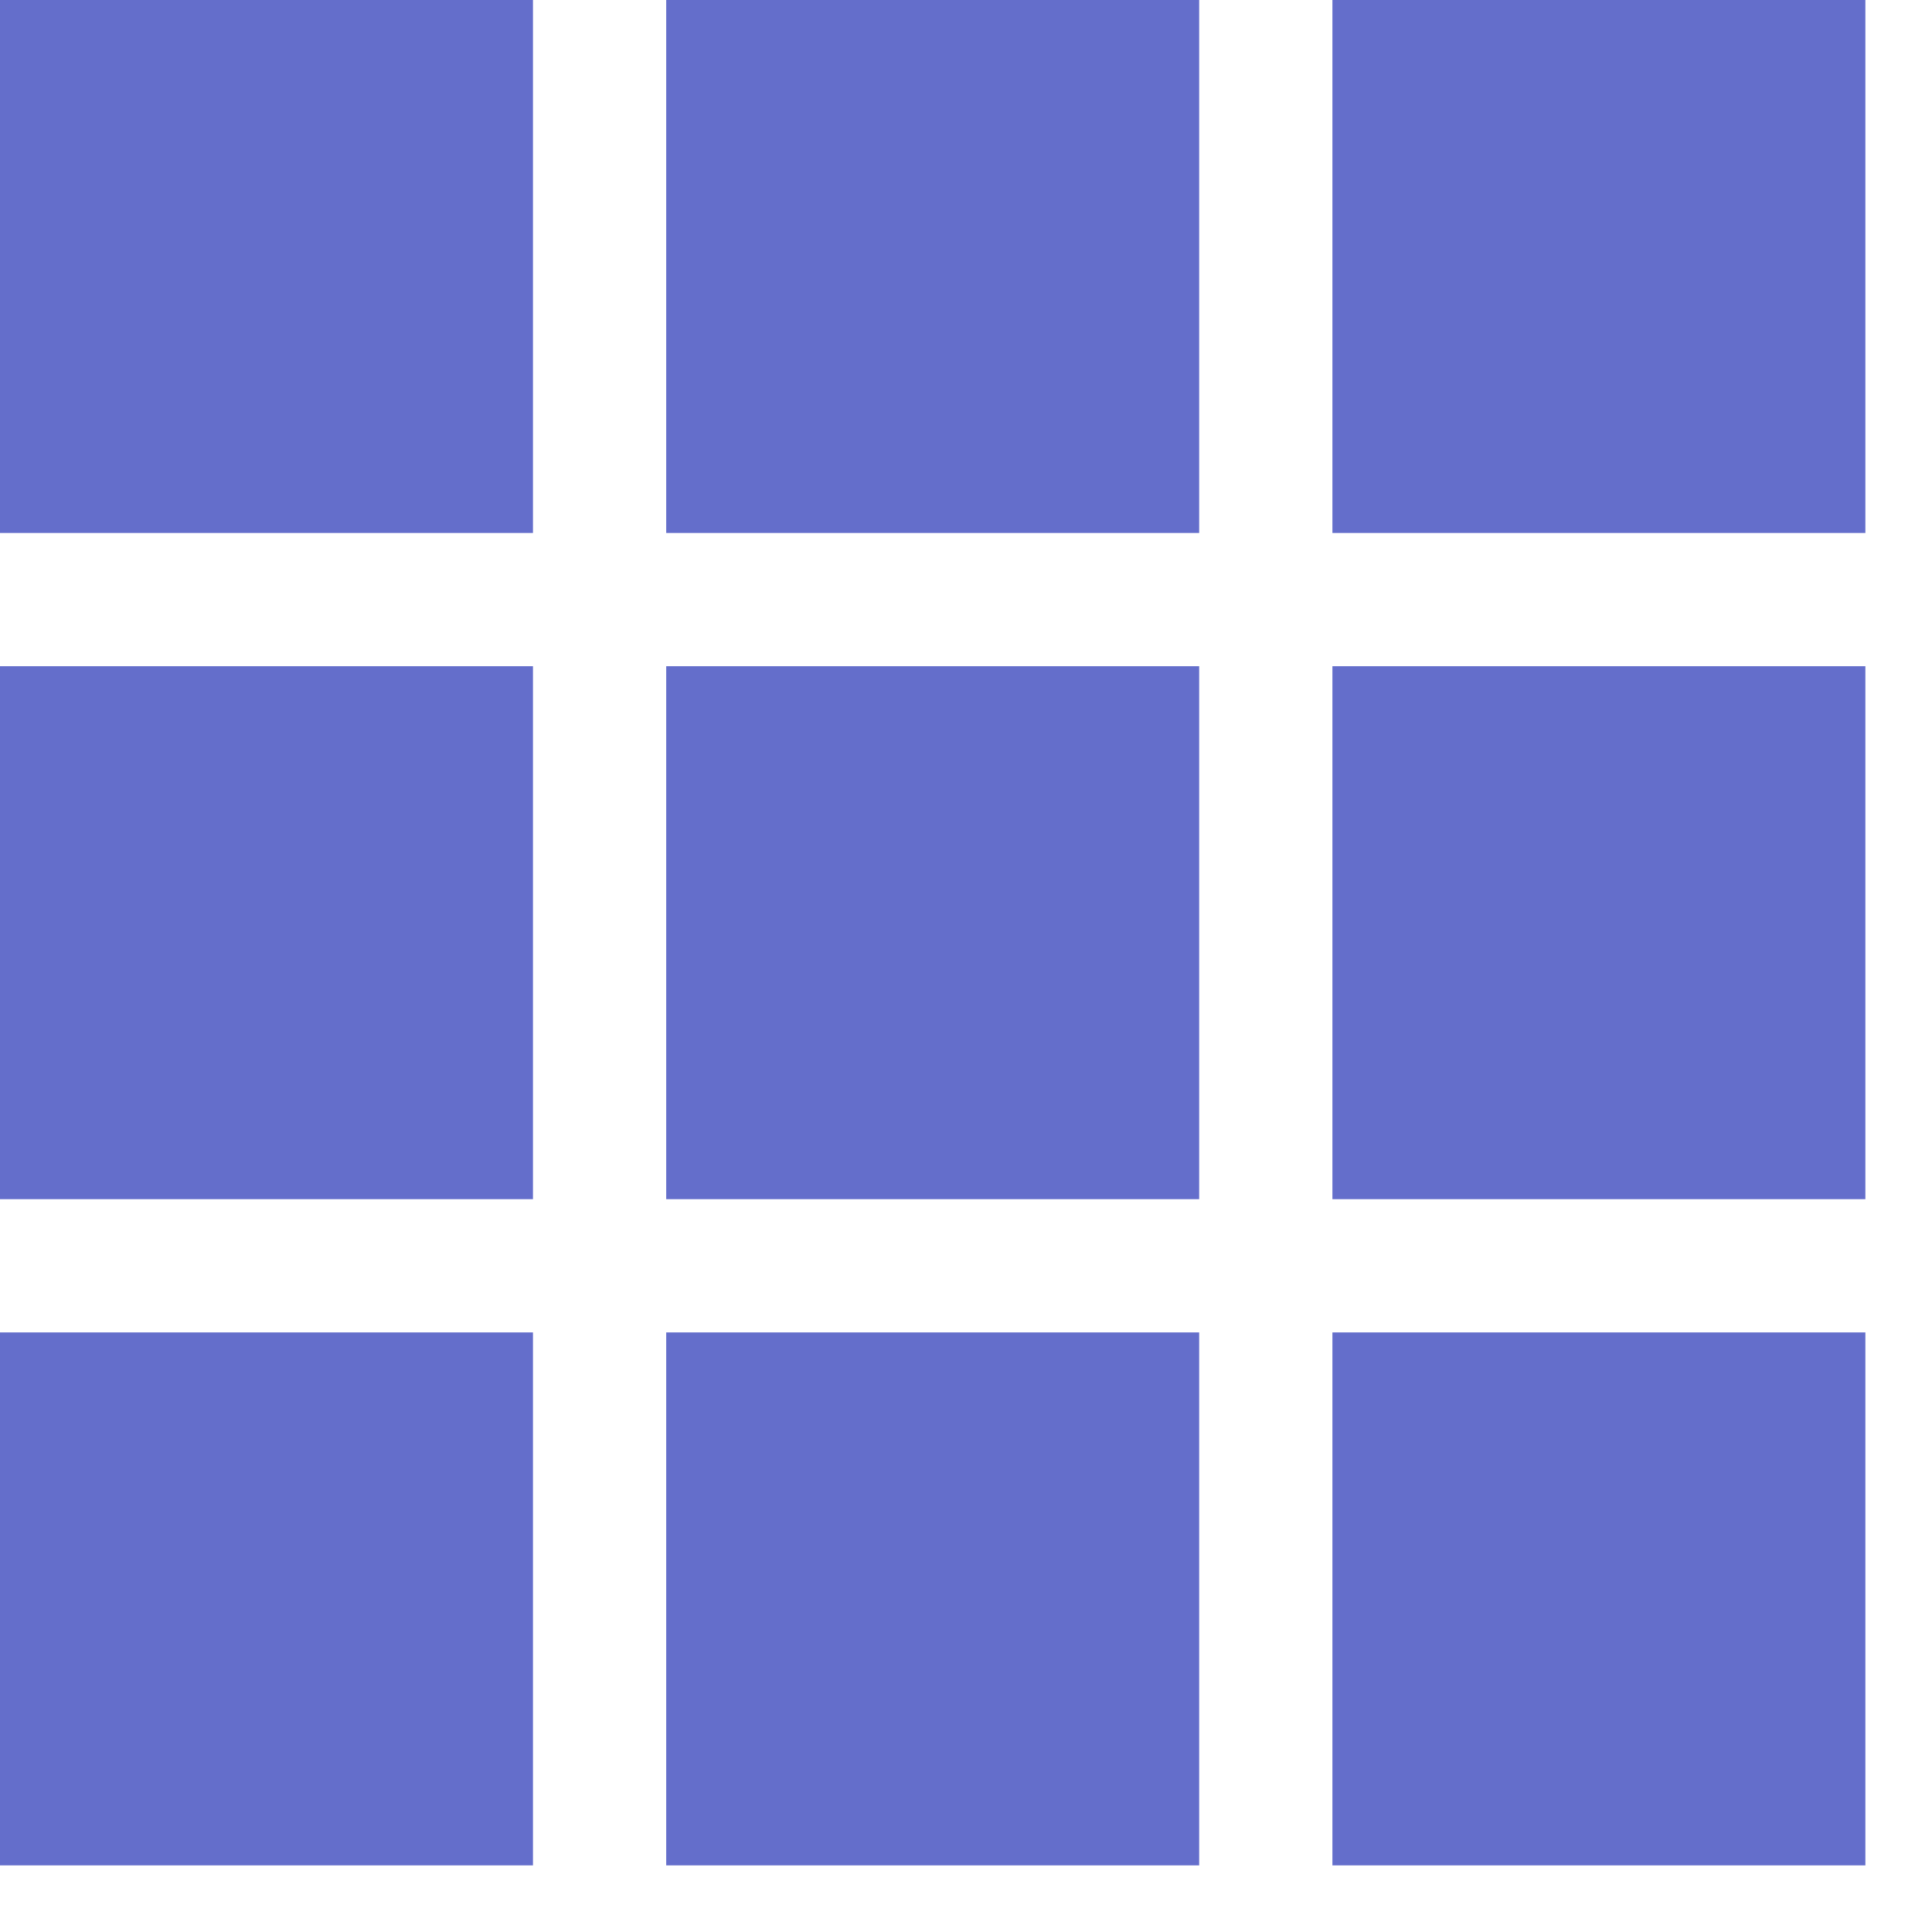 <svg xmlns="http://www.w3.org/2000/svg" xmlns:xlink="http://www.w3.org/1999/xlink" viewBox="0 0 29 29">
  <defs>
    <style>
      .cls-1 {
        fill: none;
      }

      .cls-2 {
        clip-path: url(#clip-path);
      }

      .cls-3 {
        fill: #646ecb;
      }
    </style>
    <clipPath id="clip-path">
      <rect class="cls-1" width="29" height="29"/>
    </clipPath>
  </defs>
  <g id="Group_228" data-name="Group 228" transform="translate(-35 -417)">
    <g id="Repeat_Grid_1" data-name="Repeat Grid 1" class="cls-2" transform="translate(35 417)">
      <g transform="translate(-221 -63)">
        <rect id="Rectangle_9" data-name="Rectangle 9" class="cls-3" width="8" height="8" transform="translate(221 63)"/>
      </g>
      <g transform="translate(-211 -63)">
        <rect id="Rectangle_9-2" data-name="Rectangle 9" class="cls-3" width="8" height="8" transform="translate(221 63)"/>
      </g>
      <g transform="translate(-201 -63)">
        <rect id="Rectangle_9-3" data-name="Rectangle 9" class="cls-3" width="8" height="8" transform="translate(221 63)"/>
      </g>
      <g transform="translate(-221 -53)">
        <rect id="Rectangle_9-4" data-name="Rectangle 9" class="cls-3" width="8" height="8" transform="translate(221 63)"/>
      </g>
      <g transform="translate(-211 -53)">
        <rect id="Rectangle_9-5" data-name="Rectangle 9" class="cls-3" width="8" height="8" transform="translate(221 63)"/>
      </g>
      <g transform="translate(-201 -53)">
        <rect id="Rectangle_9-6" data-name="Rectangle 9" class="cls-3" width="8" height="8" transform="translate(221 63)"/>
      </g>
      <g transform="translate(-221 -43)">
        <rect id="Rectangle_9-7" data-name="Rectangle 9" class="cls-3" width="8" height="8" transform="translate(221 63)"/>
      </g>
      <g transform="translate(-211 -43)">
        <rect id="Rectangle_9-8" data-name="Rectangle 9" class="cls-3" width="8" height="8" transform="translate(221 63)"/>
      </g>
      <g transform="translate(-201 -43)">
        <rect id="Rectangle_9-9" data-name="Rectangle 9" class="cls-3" width="8" height="8" transform="translate(221 63)"/>
      </g>
    </g>
  </g>
</svg>
